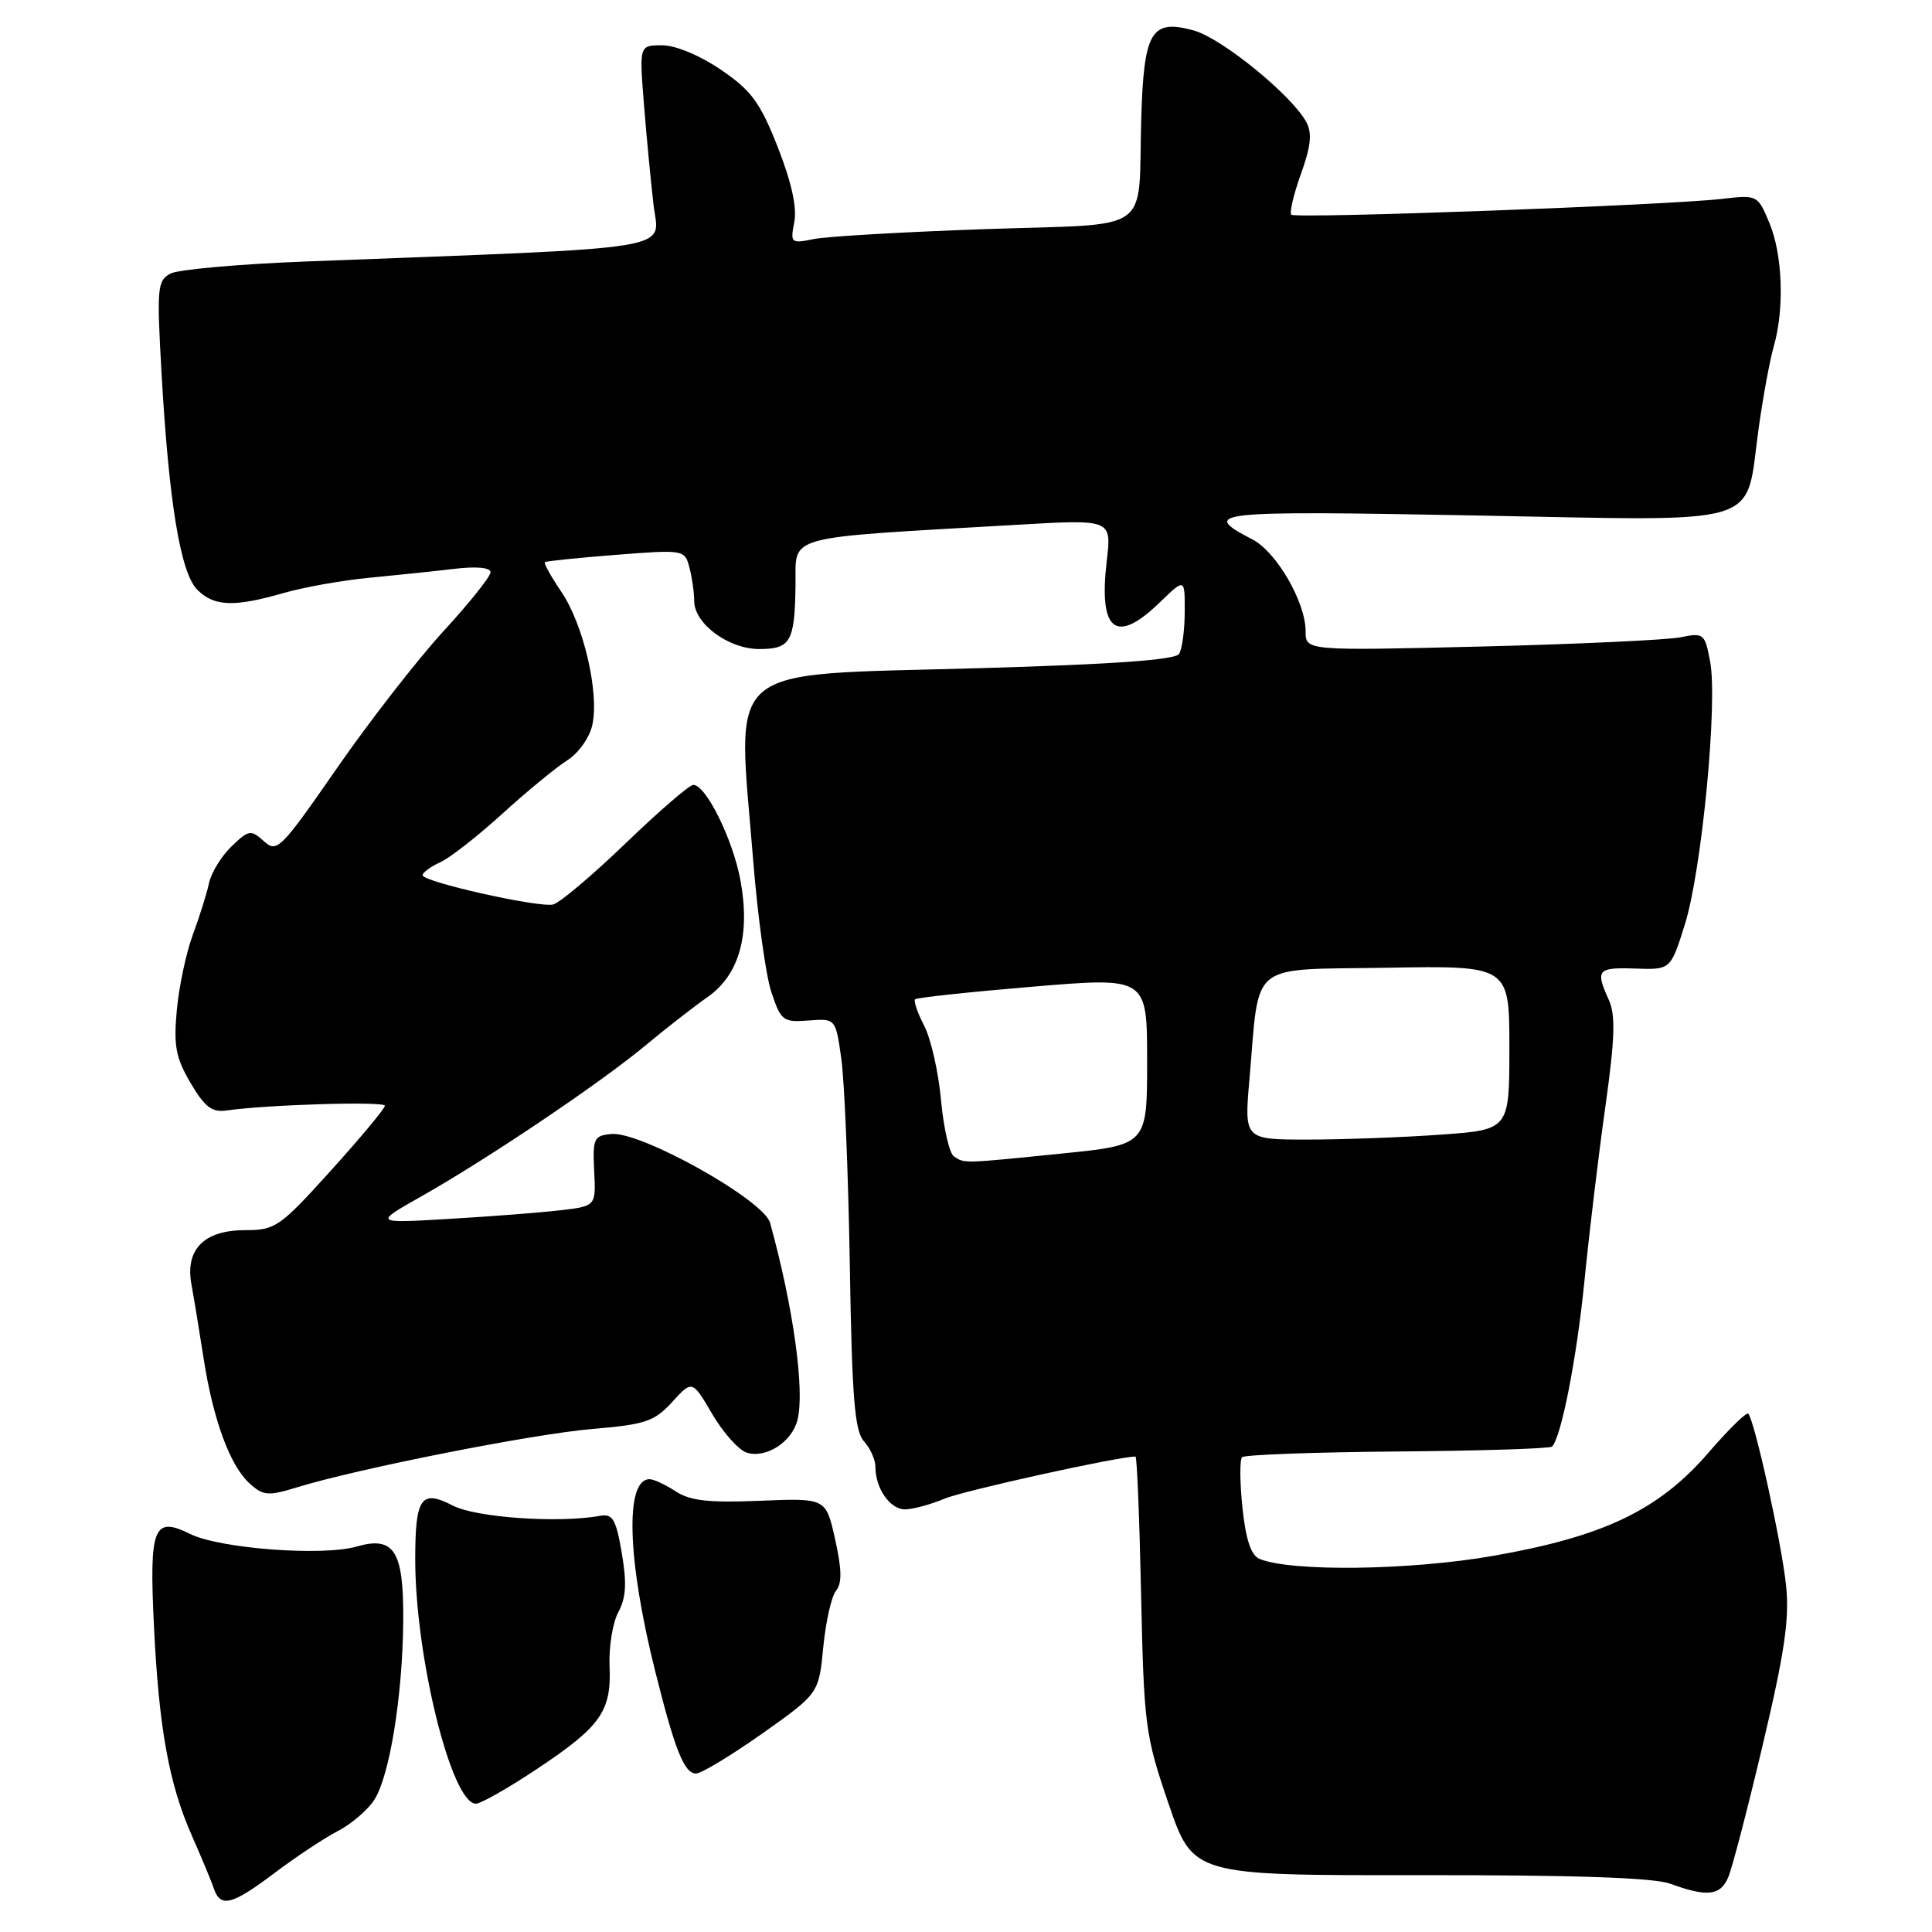 <?xml version="1.0" encoding="UTF-8" standalone="no"?>
<!DOCTYPE svg PUBLIC "-//W3C//DTD SVG 1.1//EN" "http://www.w3.org/Graphics/SVG/1.1/DTD/svg11.dtd" >
<svg xmlns="http://www.w3.org/2000/svg" xmlns:xlink="http://www.w3.org/1999/xlink" version="1.1" viewBox="0 0 256 256">
 <g >
 <path fill="currentColor"
d=" M 36.42 248.15 C 39.22 246.04 42.97 243.55 44.75 242.63 C 46.53 241.71 48.70 239.86 49.58 238.51 C 51.62 235.40 53.35 224.72 53.43 214.78 C 53.50 205.48 52.25 203.49 47.24 204.93 C 42.70 206.23 29.11 205.20 25.18 203.25 C 20.34 200.86 19.76 202.33 20.40 215.50 C 21.06 229.02 22.39 236.37 25.42 243.23 C 26.70 246.13 28.02 249.29 28.34 250.25 C 29.22 252.83 30.75 252.43 36.42 248.15 Z  M 229.00 248.75 C 229.53 247.51 231.60 239.56 233.60 231.08 C 236.48 218.93 237.13 214.47 236.66 210.06 C 236.08 204.47 232.48 188.15 231.65 187.32 C 231.41 187.08 229.04 189.41 226.37 192.50 C 219.81 200.10 212.50 203.60 197.85 206.16 C 186.84 208.09 171.08 208.29 166.89 206.56 C 165.77 206.09 165.08 204.03 164.63 199.78 C 164.28 196.42 164.26 193.41 164.58 193.09 C 164.90 192.76 174.17 192.42 185.17 192.33 C 196.17 192.24 205.39 191.95 205.65 191.68 C 206.88 190.46 208.95 179.83 209.95 169.69 C 210.56 163.54 211.79 153.22 212.70 146.78 C 213.99 137.56 214.09 134.50 213.17 132.48 C 211.37 128.51 211.66 128.16 216.69 128.34 C 221.37 128.50 221.37 128.50 223.25 122.50 C 225.49 115.37 227.63 93.11 226.60 87.65 C 225.90 83.94 225.75 83.82 222.69 84.44 C 220.93 84.80 209.04 85.35 196.25 85.67 C 173.00 86.23 173.00 86.23 173.00 83.65 C 173.00 79.78 169.14 73.12 165.94 71.47 C 158.91 67.83 160.59 67.65 195.34 68.30 C 234.43 69.02 231.18 70.01 233.02 56.82 C 233.60 52.64 234.51 47.71 235.04 45.87 C 236.46 40.89 236.21 33.74 234.45 29.53 C 232.91 25.84 232.85 25.81 228.20 26.35 C 220.93 27.20 171.67 29.00 171.11 28.45 C 170.84 28.18 171.41 25.75 172.38 23.05 C 173.70 19.40 173.88 17.65 173.10 16.19 C 171.20 12.64 161.90 5.07 158.19 4.04 C 152.53 2.48 151.56 4.13 151.22 15.78 C 150.77 31.25 153.13 29.58 130.56 30.36 C 119.85 30.73 109.64 31.32 107.88 31.67 C 104.79 32.29 104.71 32.22 105.25 29.41 C 105.62 27.49 104.87 24.11 103.06 19.50 C 100.72 13.57 99.57 12.00 95.54 9.25 C 92.75 7.35 89.52 6.00 87.74 6.00 C 84.71 6.00 84.71 6.00 85.32 13.75 C 85.66 18.01 86.23 24.02 86.59 27.09 C 87.32 33.32 91.04 32.71 40.50 34.65 C 31.70 34.99 23.65 35.71 22.61 36.24 C 20.85 37.16 20.76 38.08 21.40 49.35 C 22.37 66.54 23.91 75.91 26.14 78.14 C 28.37 80.37 31.00 80.47 37.57 78.58 C 40.28 77.80 45.42 76.89 49.00 76.55 C 52.58 76.21 57.64 75.68 60.25 75.37 C 63.16 75.03 65.00 75.20 65.00 75.83 C 65.00 76.39 62.18 79.92 58.73 83.67 C 55.29 87.43 48.94 95.59 44.63 101.81 C 37.17 112.57 36.70 113.04 34.96 111.46 C 33.24 109.91 32.97 109.95 30.68 112.15 C 29.34 113.44 28.00 115.62 27.70 117.00 C 27.41 118.38 26.44 121.45 25.56 123.83 C 24.67 126.22 23.72 130.72 23.43 133.83 C 22.99 138.58 23.29 140.15 25.25 143.50 C 27.14 146.71 28.09 147.43 30.05 147.14 C 35.41 146.37 51.00 145.90 51.00 146.52 C 51.00 146.88 47.79 150.74 43.86 155.09 C 37.09 162.58 36.49 163.00 32.51 163.00 C 27.03 163.00 24.51 165.55 25.37 170.21 C 25.70 172.02 26.43 176.43 26.98 180.00 C 28.25 188.16 30.48 194.22 33.08 196.57 C 34.88 198.20 35.53 198.25 39.29 197.10 C 47.39 194.60 70.57 190.02 78.45 189.35 C 85.53 188.75 86.70 188.36 89.07 185.77 C 91.73 182.86 91.73 182.86 94.37 187.36 C 95.82 189.84 97.88 192.14 98.94 192.48 C 101.49 193.29 104.93 191.09 105.67 188.15 C 106.66 184.25 105.12 173.18 102.04 162.03 C 101.20 159.00 84.90 149.88 81.00 150.26 C 78.69 150.48 78.52 150.85 78.73 155.16 C 78.97 159.82 78.97 159.82 74.23 160.37 C 71.63 160.67 65.00 161.19 59.50 161.51 C 49.50 162.10 49.50 162.10 55.89 158.49 C 64.75 153.47 79.52 143.52 85.50 138.55 C 88.25 136.26 91.95 133.38 93.72 132.14 C 97.95 129.21 99.45 123.89 98.11 116.64 C 97.11 111.21 93.54 104.00 91.87 104.00 C 91.35 104.00 87.31 107.49 82.89 111.75 C 78.46 116.01 74.14 119.66 73.29 119.85 C 71.34 120.29 56.00 116.85 56.00 115.97 C 56.00 115.61 57.05 114.84 58.34 114.25 C 59.63 113.67 63.34 110.76 66.59 107.80 C 69.84 104.84 73.70 101.67 75.16 100.75 C 76.66 99.80 78.12 97.74 78.49 96.05 C 79.42 91.79 77.32 82.76 74.39 78.43 C 73.02 76.42 72.04 74.64 72.20 74.49 C 72.37 74.35 76.60 73.91 81.61 73.52 C 90.59 72.82 90.73 72.84 91.34 75.16 C 91.69 76.44 91.98 78.48 91.99 79.68 C 92.01 82.65 96.55 86.00 100.58 86.00 C 104.76 86.00 105.30 85.06 105.41 77.58 C 105.51 70.75 103.27 71.36 134.90 69.53 C 147.30 68.81 147.30 68.81 146.65 74.32 C 145.55 83.68 147.86 85.47 153.70 79.80 C 157.00 76.61 157.00 76.61 156.98 81.05 C 156.98 83.50 156.64 86.02 156.23 86.65 C 155.73 87.44 147.35 88.04 129.64 88.54 C 95.26 89.53 97.68 87.47 99.80 114.00 C 100.39 121.42 101.48 129.30 102.22 131.50 C 103.48 135.26 103.77 135.48 107.14 135.22 C 110.72 134.95 110.72 134.95 111.47 140.22 C 111.89 143.13 112.40 155.35 112.60 167.40 C 112.89 185.22 113.24 189.61 114.48 190.98 C 115.32 191.90 116.00 193.44 116.00 194.39 C 116.00 197.23 117.94 200.00 119.91 200.00 C 120.93 200.00 123.29 199.36 125.16 198.58 C 127.72 197.51 148.17 193.00 150.46 193.00 C 150.65 193.00 150.99 201.21 151.20 211.25 C 151.58 228.70 151.74 229.92 154.84 239.00 C 158.09 248.50 158.09 248.50 188.09 248.47 C 208.52 248.44 219.12 248.80 221.30 249.60 C 226.22 251.39 227.96 251.20 229.00 248.75 Z  M 71.16 234.39 C 79.61 228.77 81.03 226.76 80.77 220.78 C 80.66 218.24 81.18 215.02 81.93 213.62 C 82.96 211.71 83.07 209.77 82.39 205.79 C 81.62 201.28 81.19 200.55 79.49 200.86 C 74.01 201.85 63.07 201.09 60.01 199.50 C 55.81 197.33 55.03 198.41 55.02 206.50 C 54.99 219.46 59.83 239.00 63.06 239.00 C 63.70 239.00 67.35 236.93 71.16 234.39 Z  M 101.01 229.70 C 108.50 224.39 108.50 224.39 109.09 218.24 C 109.42 214.85 110.18 211.49 110.79 210.76 C 111.58 209.80 111.55 207.95 110.66 203.97 C 109.44 198.50 109.44 198.50 100.72 198.86 C 93.92 199.14 91.45 198.87 89.53 197.61 C 88.18 196.73 86.62 196.00 86.07 196.00 C 82.79 196.00 83.10 206.63 86.83 221.50 C 89.44 231.93 90.67 235.00 92.23 235.00 C 92.93 235.00 96.88 232.61 101.01 229.70 Z  M 126.40 153.23 C 125.80 152.83 125.03 149.48 124.69 145.78 C 124.36 142.08 123.35 137.65 122.47 135.94 C 121.58 134.22 121.03 132.63 121.26 132.41 C 121.48 132.19 128.48 131.44 136.83 130.74 C 152.00 129.47 152.00 129.47 152.00 140.59 C 152.00 151.71 152.00 151.71 140.69 152.85 C 127.48 154.19 127.82 154.18 126.40 153.23 Z  M 165.56 142.98 C 166.94 127.16 165.23 128.54 183.79 128.23 C 200.00 127.95 200.00 127.95 200.00 138.83 C 200.00 149.70 200.00 149.70 190.85 150.35 C 185.81 150.71 177.91 151.00 173.28 151.00 C 164.86 151.00 164.86 151.00 165.56 142.98 Z "/>
</g>
</svg>